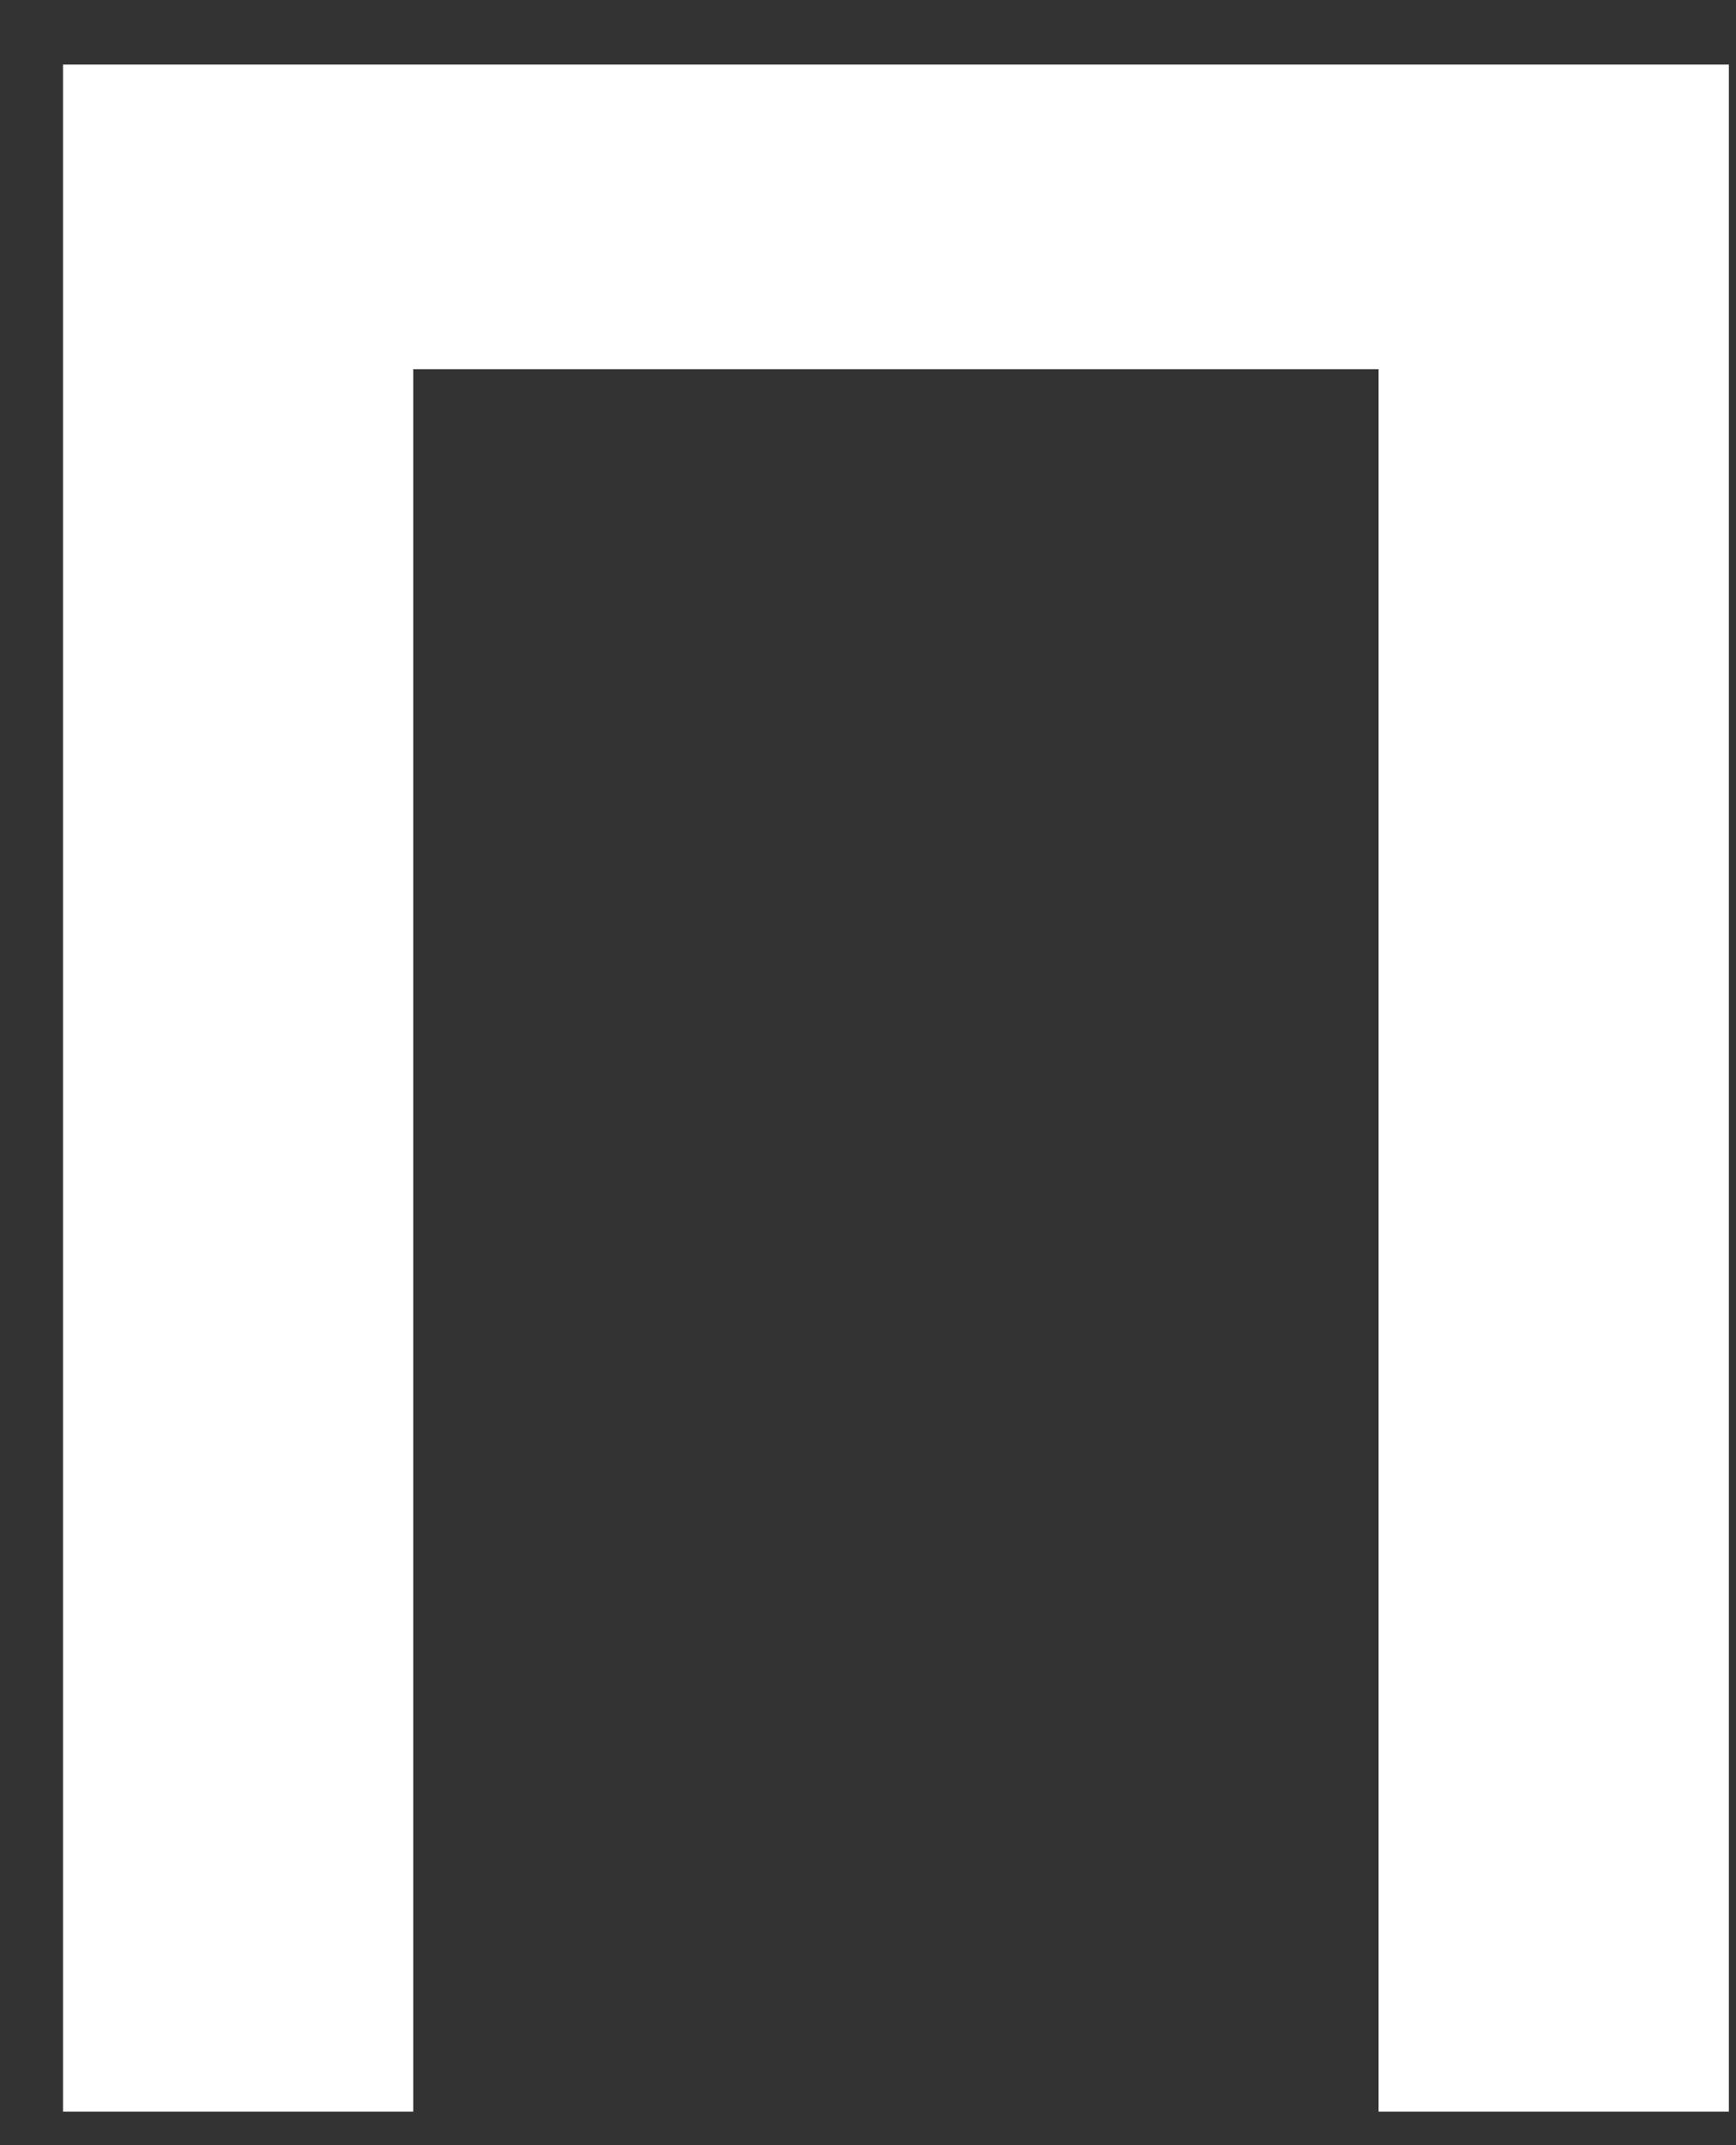 <svg width="17" height="21" viewBox="0 0 17 21" fill="none" xmlns="http://www.w3.org/2000/svg">
<rect x="0" y="0" width="17" height="21" fill="#333333" stroke="none"/>
<path d="M0.617 20.672V0.632H16.93V20.672H13.5V3.614H4.047V20.672H0.617Z" fill="white"/>
</svg>
